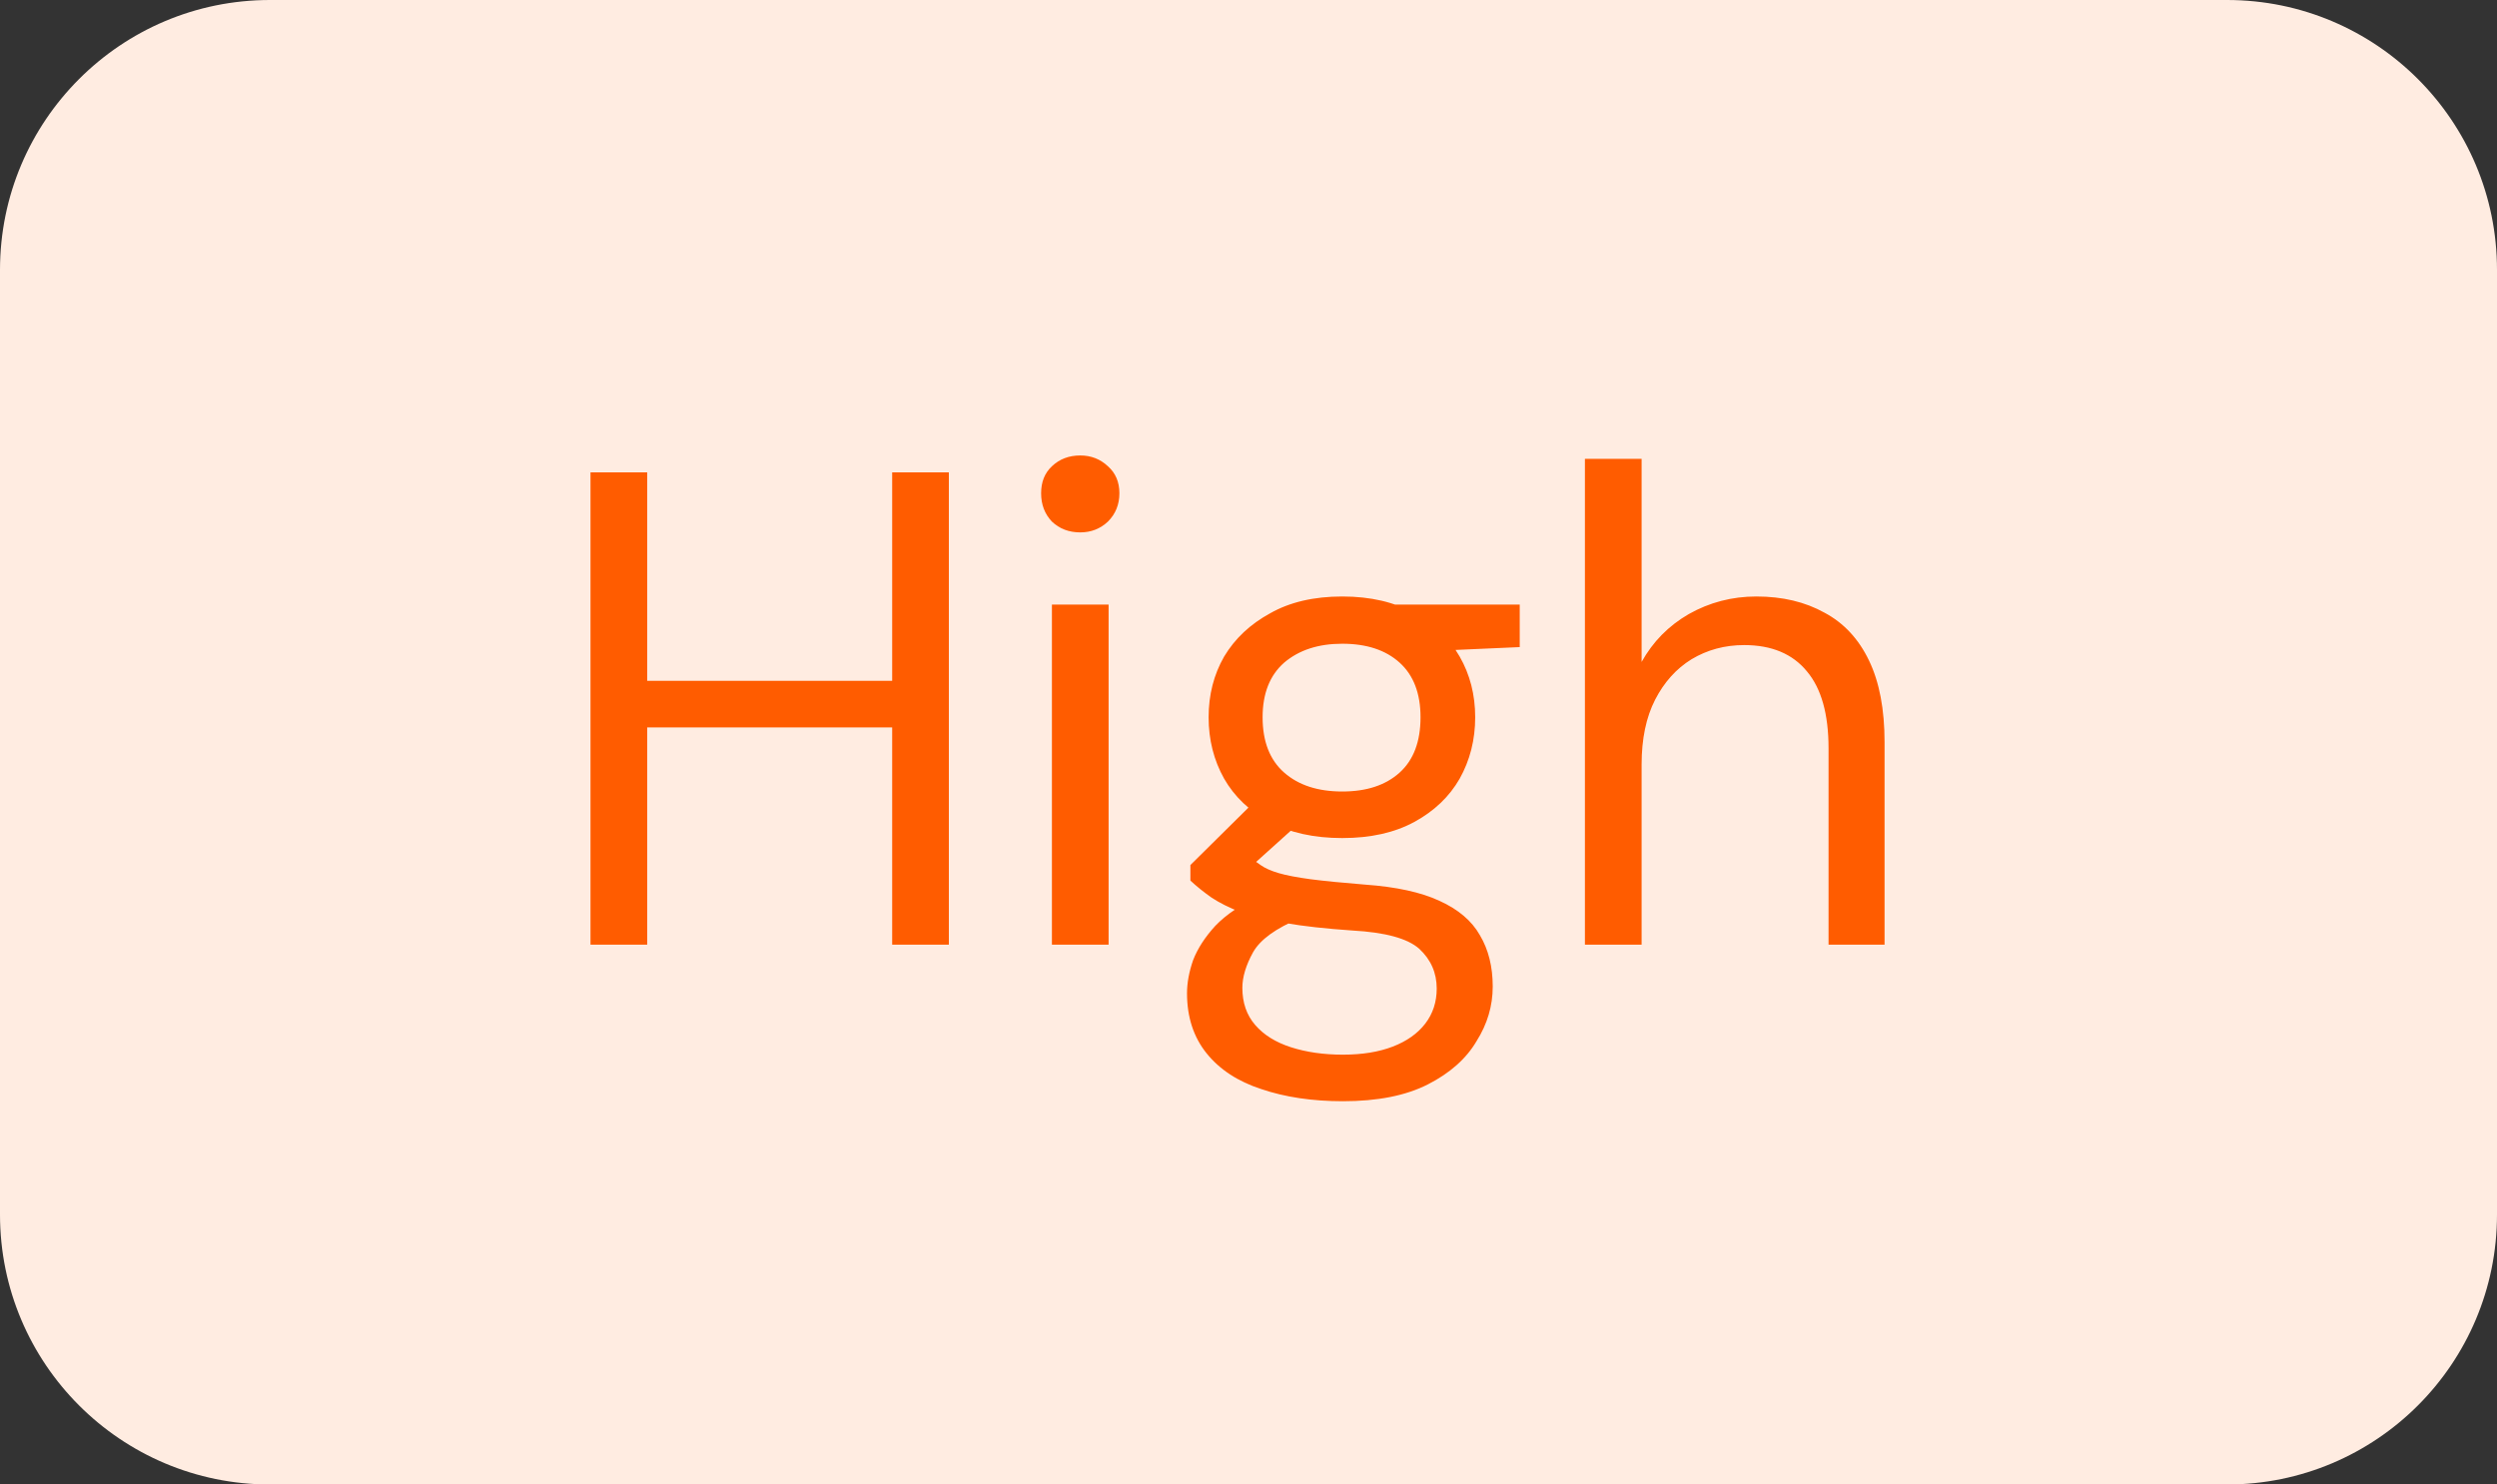 <svg width="37" height="22" viewBox="0 0 37 22" fill="none" xmlns="http://www.w3.org/2000/svg">
<rect x="0" y="0" width="37" height="22" fill="#333333" stroke="none"/>
<path d="M0 4C0 1.791 1.791 0 4 0H33C35.209 0 37 1.791 37 4V18C37 20.209 35.209 22 33 22H4C1.791 22 0 20.209 0 18V4Z" fill="#FFECE1"/>
<path d="M13.22 14V7H14.06V14H13.22ZM8.75 14V7H9.59V14H8.75ZM9.43 10.78V10.09H13.43V10.78H9.43ZM15.587 14V8.96H16.427V14H15.587ZM16.007 7.89C15.84 7.89 15.7 7.837 15.587 7.73C15.48 7.617 15.427 7.477 15.427 7.31C15.427 7.143 15.48 7.01 15.587 6.91C15.7 6.803 15.84 6.75 16.007 6.75C16.167 6.75 16.303 6.803 16.417 6.91C16.53 7.01 16.587 7.143 16.587 7.31C16.587 7.477 16.53 7.617 16.417 7.73C16.303 7.837 16.167 7.89 16.007 7.89ZM19.899 16.32C19.446 16.32 19.042 16.26 18.689 16.14C18.342 16.027 18.072 15.85 17.879 15.61C17.686 15.37 17.589 15.073 17.589 14.72C17.589 14.567 17.619 14.403 17.679 14.23C17.746 14.057 17.856 13.887 18.009 13.72C18.169 13.553 18.392 13.403 18.679 13.27L19.259 13.61C18.906 13.757 18.676 13.923 18.569 14.11C18.462 14.303 18.409 14.48 18.409 14.64C18.409 14.86 18.472 15.043 18.599 15.19C18.726 15.337 18.902 15.447 19.129 15.52C19.356 15.593 19.612 15.63 19.899 15.63C20.186 15.63 20.432 15.59 20.639 15.51C20.846 15.43 21.006 15.317 21.119 15.17C21.232 15.023 21.289 14.85 21.289 14.65C21.289 14.417 21.202 14.22 21.029 14.06C20.856 13.907 20.526 13.817 20.039 13.79C19.646 13.763 19.316 13.727 19.049 13.68C18.782 13.633 18.562 13.58 18.389 13.52C18.216 13.453 18.069 13.38 17.949 13.3C17.836 13.22 17.732 13.137 17.639 13.05V12.82L18.609 11.86L19.339 12.12L18.339 13.02L18.469 12.67C18.542 12.723 18.612 12.773 18.679 12.82C18.746 12.867 18.836 12.907 18.949 12.94C19.062 12.973 19.219 13.003 19.419 13.03C19.626 13.057 19.896 13.083 20.229 13.11C20.689 13.143 21.056 13.223 21.329 13.35C21.609 13.477 21.809 13.647 21.929 13.86C22.056 14.073 22.119 14.327 22.119 14.62C22.119 14.907 22.039 15.177 21.879 15.43C21.726 15.69 21.486 15.903 21.159 16.07C20.832 16.237 20.412 16.32 19.899 16.32ZM19.889 12.42C19.469 12.42 19.109 12.34 18.809 12.18C18.516 12.02 18.292 11.807 18.139 11.54C17.986 11.267 17.909 10.963 17.909 10.63C17.909 10.297 17.986 9.997 18.139 9.73C18.299 9.463 18.526 9.25 18.819 9.09C19.112 8.923 19.469 8.84 19.889 8.84C20.309 8.84 20.666 8.923 20.959 9.09C21.252 9.25 21.476 9.463 21.629 9.73C21.782 9.997 21.859 10.297 21.859 10.63C21.859 10.963 21.782 11.267 21.629 11.54C21.476 11.807 21.252 12.02 20.959 12.18C20.666 12.34 20.309 12.42 19.889 12.42ZM19.889 11.73C20.249 11.73 20.532 11.637 20.739 11.45C20.946 11.263 21.049 10.99 21.049 10.63C21.049 10.277 20.946 10.007 20.739 9.82C20.532 9.633 20.249 9.54 19.889 9.54C19.536 9.54 19.249 9.633 19.029 9.82C18.816 10.007 18.709 10.277 18.709 10.63C18.709 10.99 18.816 11.263 19.029 11.45C19.242 11.637 19.529 11.73 19.889 11.73ZM20.709 9.67L20.459 8.96H22.519V9.59L20.709 9.67ZM23.485 14V6.8H24.325V9.81C24.492 9.51 24.725 9.273 25.025 9.1C25.332 8.927 25.665 8.84 26.025 8.84C26.412 8.84 26.748 8.92 27.035 9.08C27.322 9.233 27.542 9.47 27.695 9.79C27.849 10.11 27.925 10.513 27.925 11V14H27.095V11.09C27.095 10.583 26.988 10.203 26.775 9.95C26.562 9.69 26.252 9.56 25.845 9.56C25.558 9.56 25.299 9.63 25.065 9.77C24.838 9.91 24.659 10.11 24.525 10.37C24.392 10.63 24.325 10.95 24.325 11.33V14H23.485Z" fill="#FF5C00"/>
</svg>
